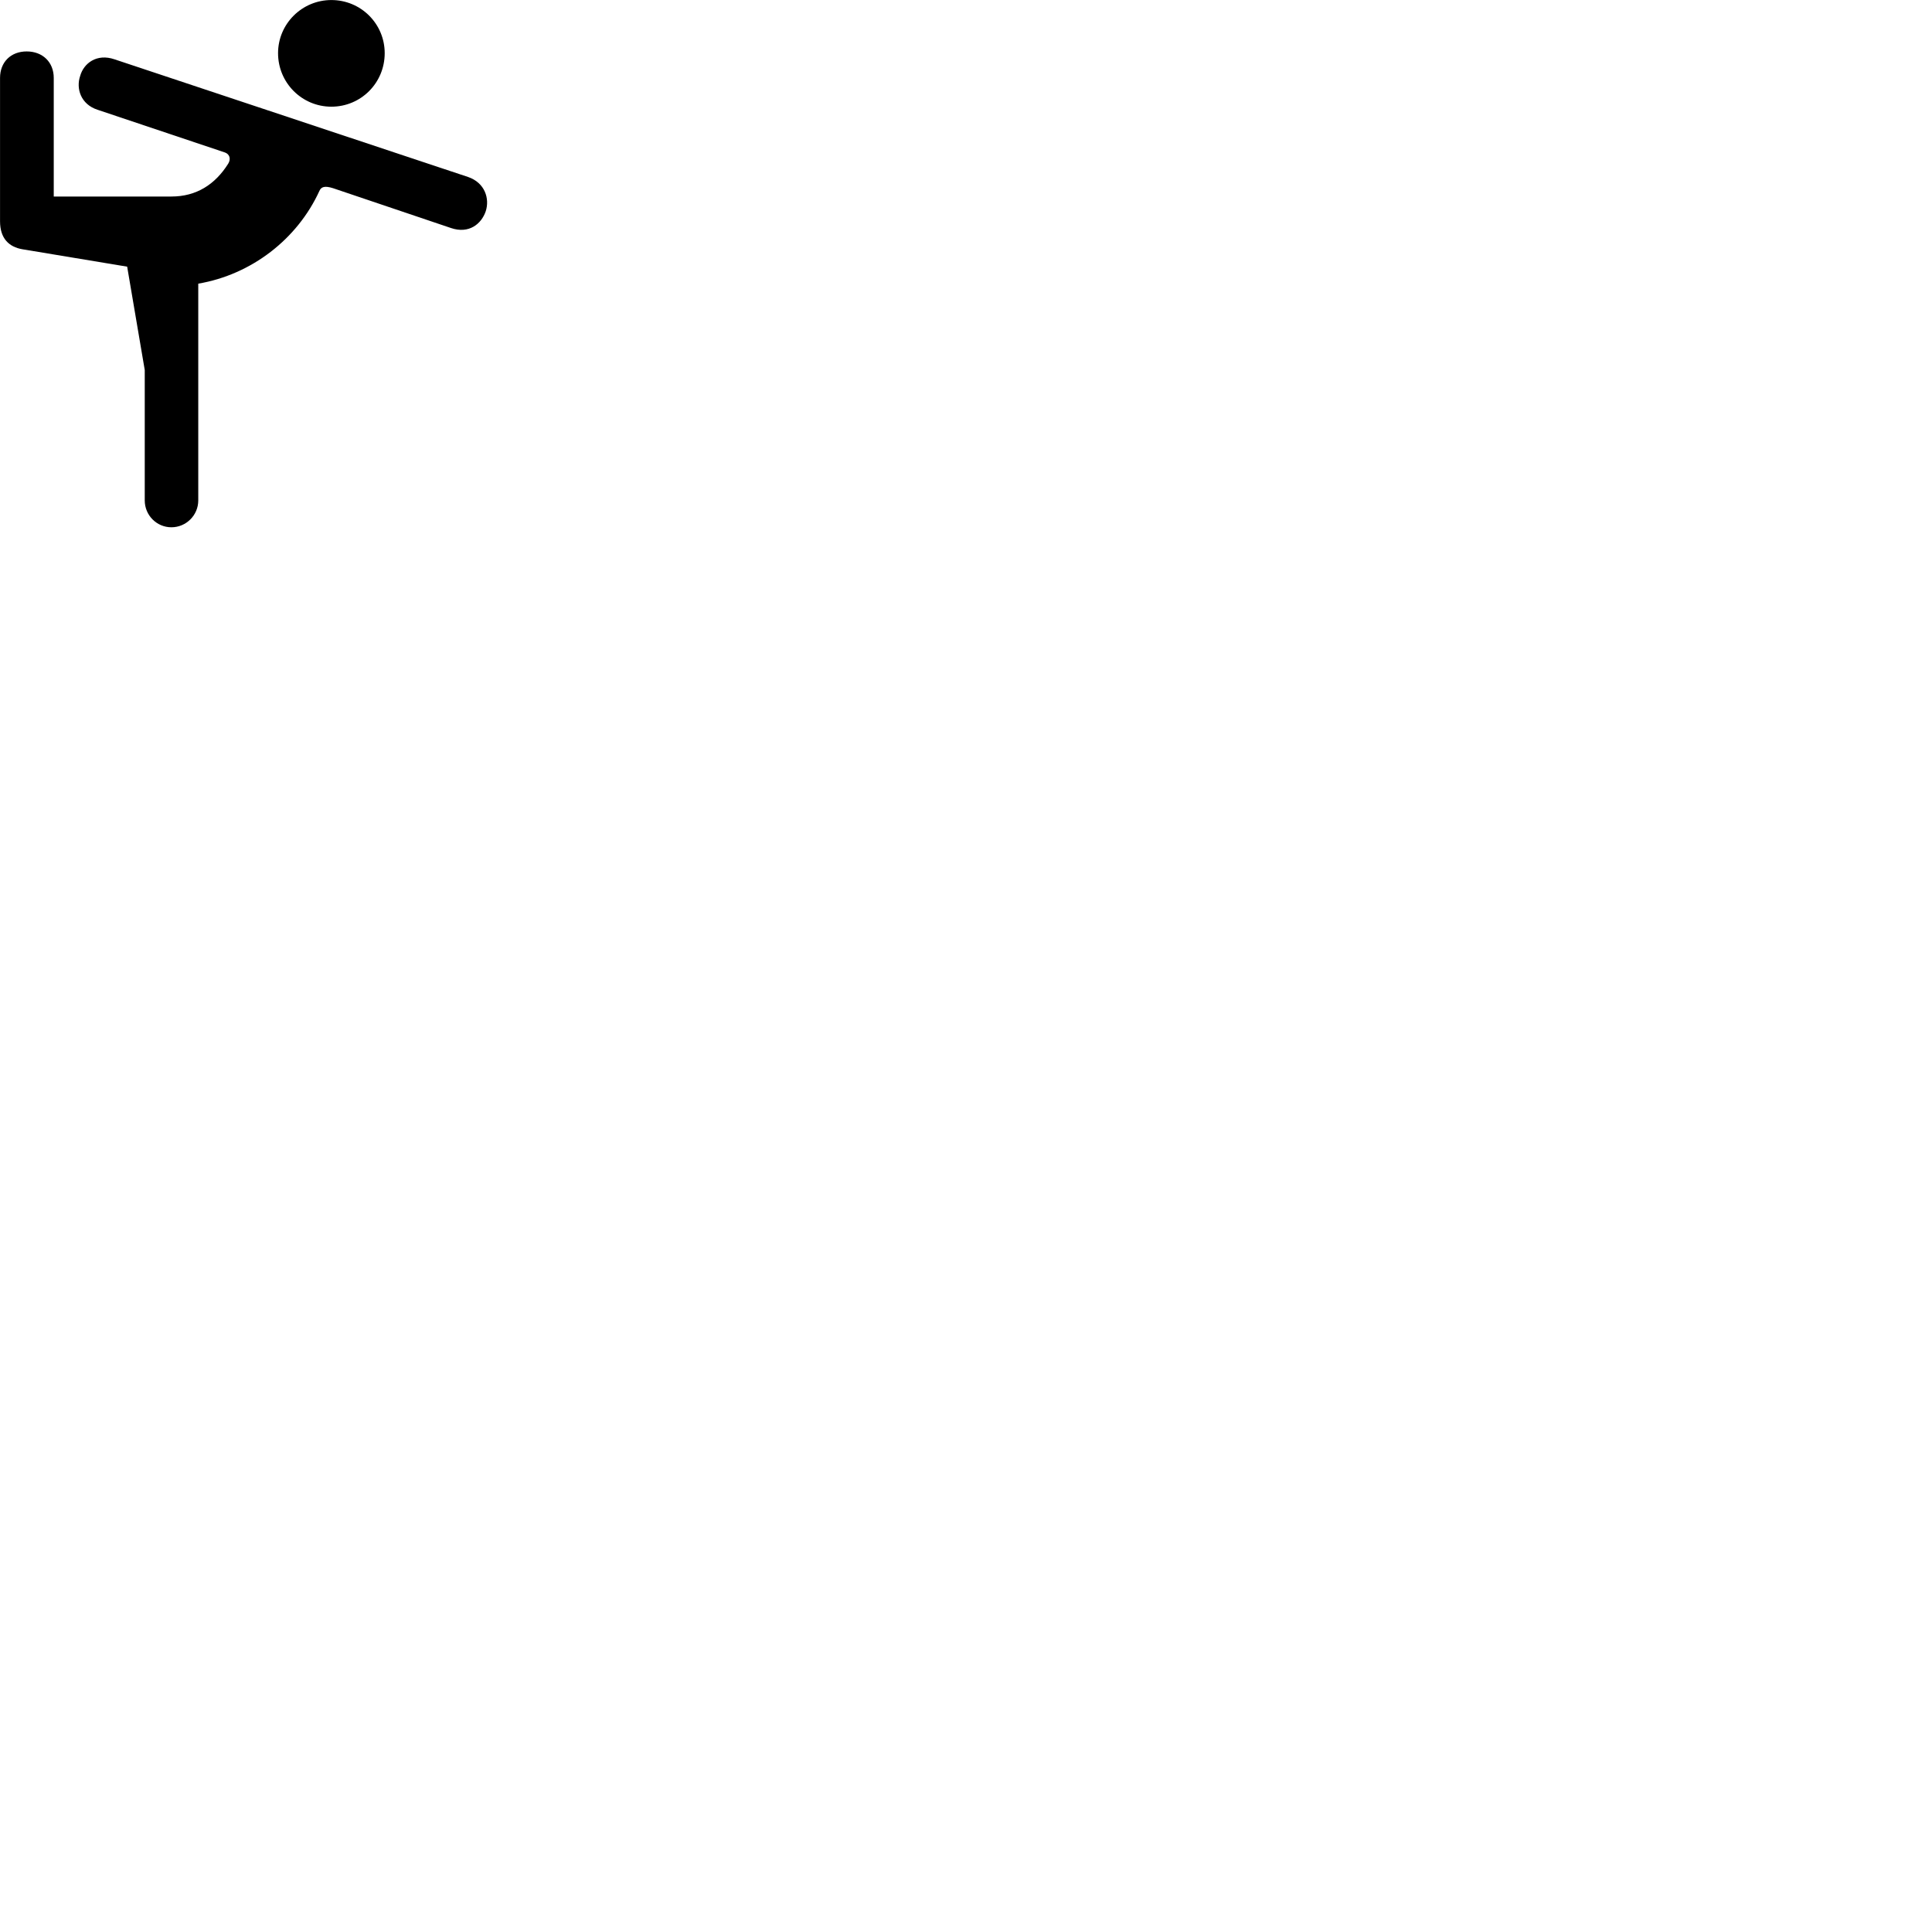 
        <svg xmlns="http://www.w3.org/2000/svg" viewBox="0 0 100 100">
            <path d="M17.152 5.522C18.682 5.522 19.912 4.292 19.912 2.752C19.912 1.232 18.682 0.002 17.152 0.002C15.632 0.002 14.392 1.232 14.392 2.752C14.392 4.292 15.632 5.522 17.152 5.522ZM8.872 27.292C9.632 27.292 10.262 26.672 10.262 25.902V14.682C13.022 14.212 15.392 12.372 16.532 9.882C16.622 9.672 16.802 9.602 17.242 9.742L23.342 11.802C24.282 12.122 24.922 11.582 25.142 10.932C25.352 10.282 25.102 9.462 24.232 9.162L5.932 3.072C5.002 2.752 4.332 3.282 4.152 3.922C3.922 4.582 4.182 5.402 5.052 5.682L11.642 7.892C11.872 7.972 11.972 8.212 11.812 8.472C11.132 9.552 10.162 10.172 8.872 10.172H2.782V4.032C2.782 3.222 2.212 2.662 1.382 2.662C0.552 2.662 0.002 3.222 0.002 4.032V11.452C0.002 12.342 0.462 12.782 1.162 12.902L6.582 13.802L7.492 19.152V25.902C7.492 26.672 8.112 27.292 8.872 27.292Z" />
        </svg>
    